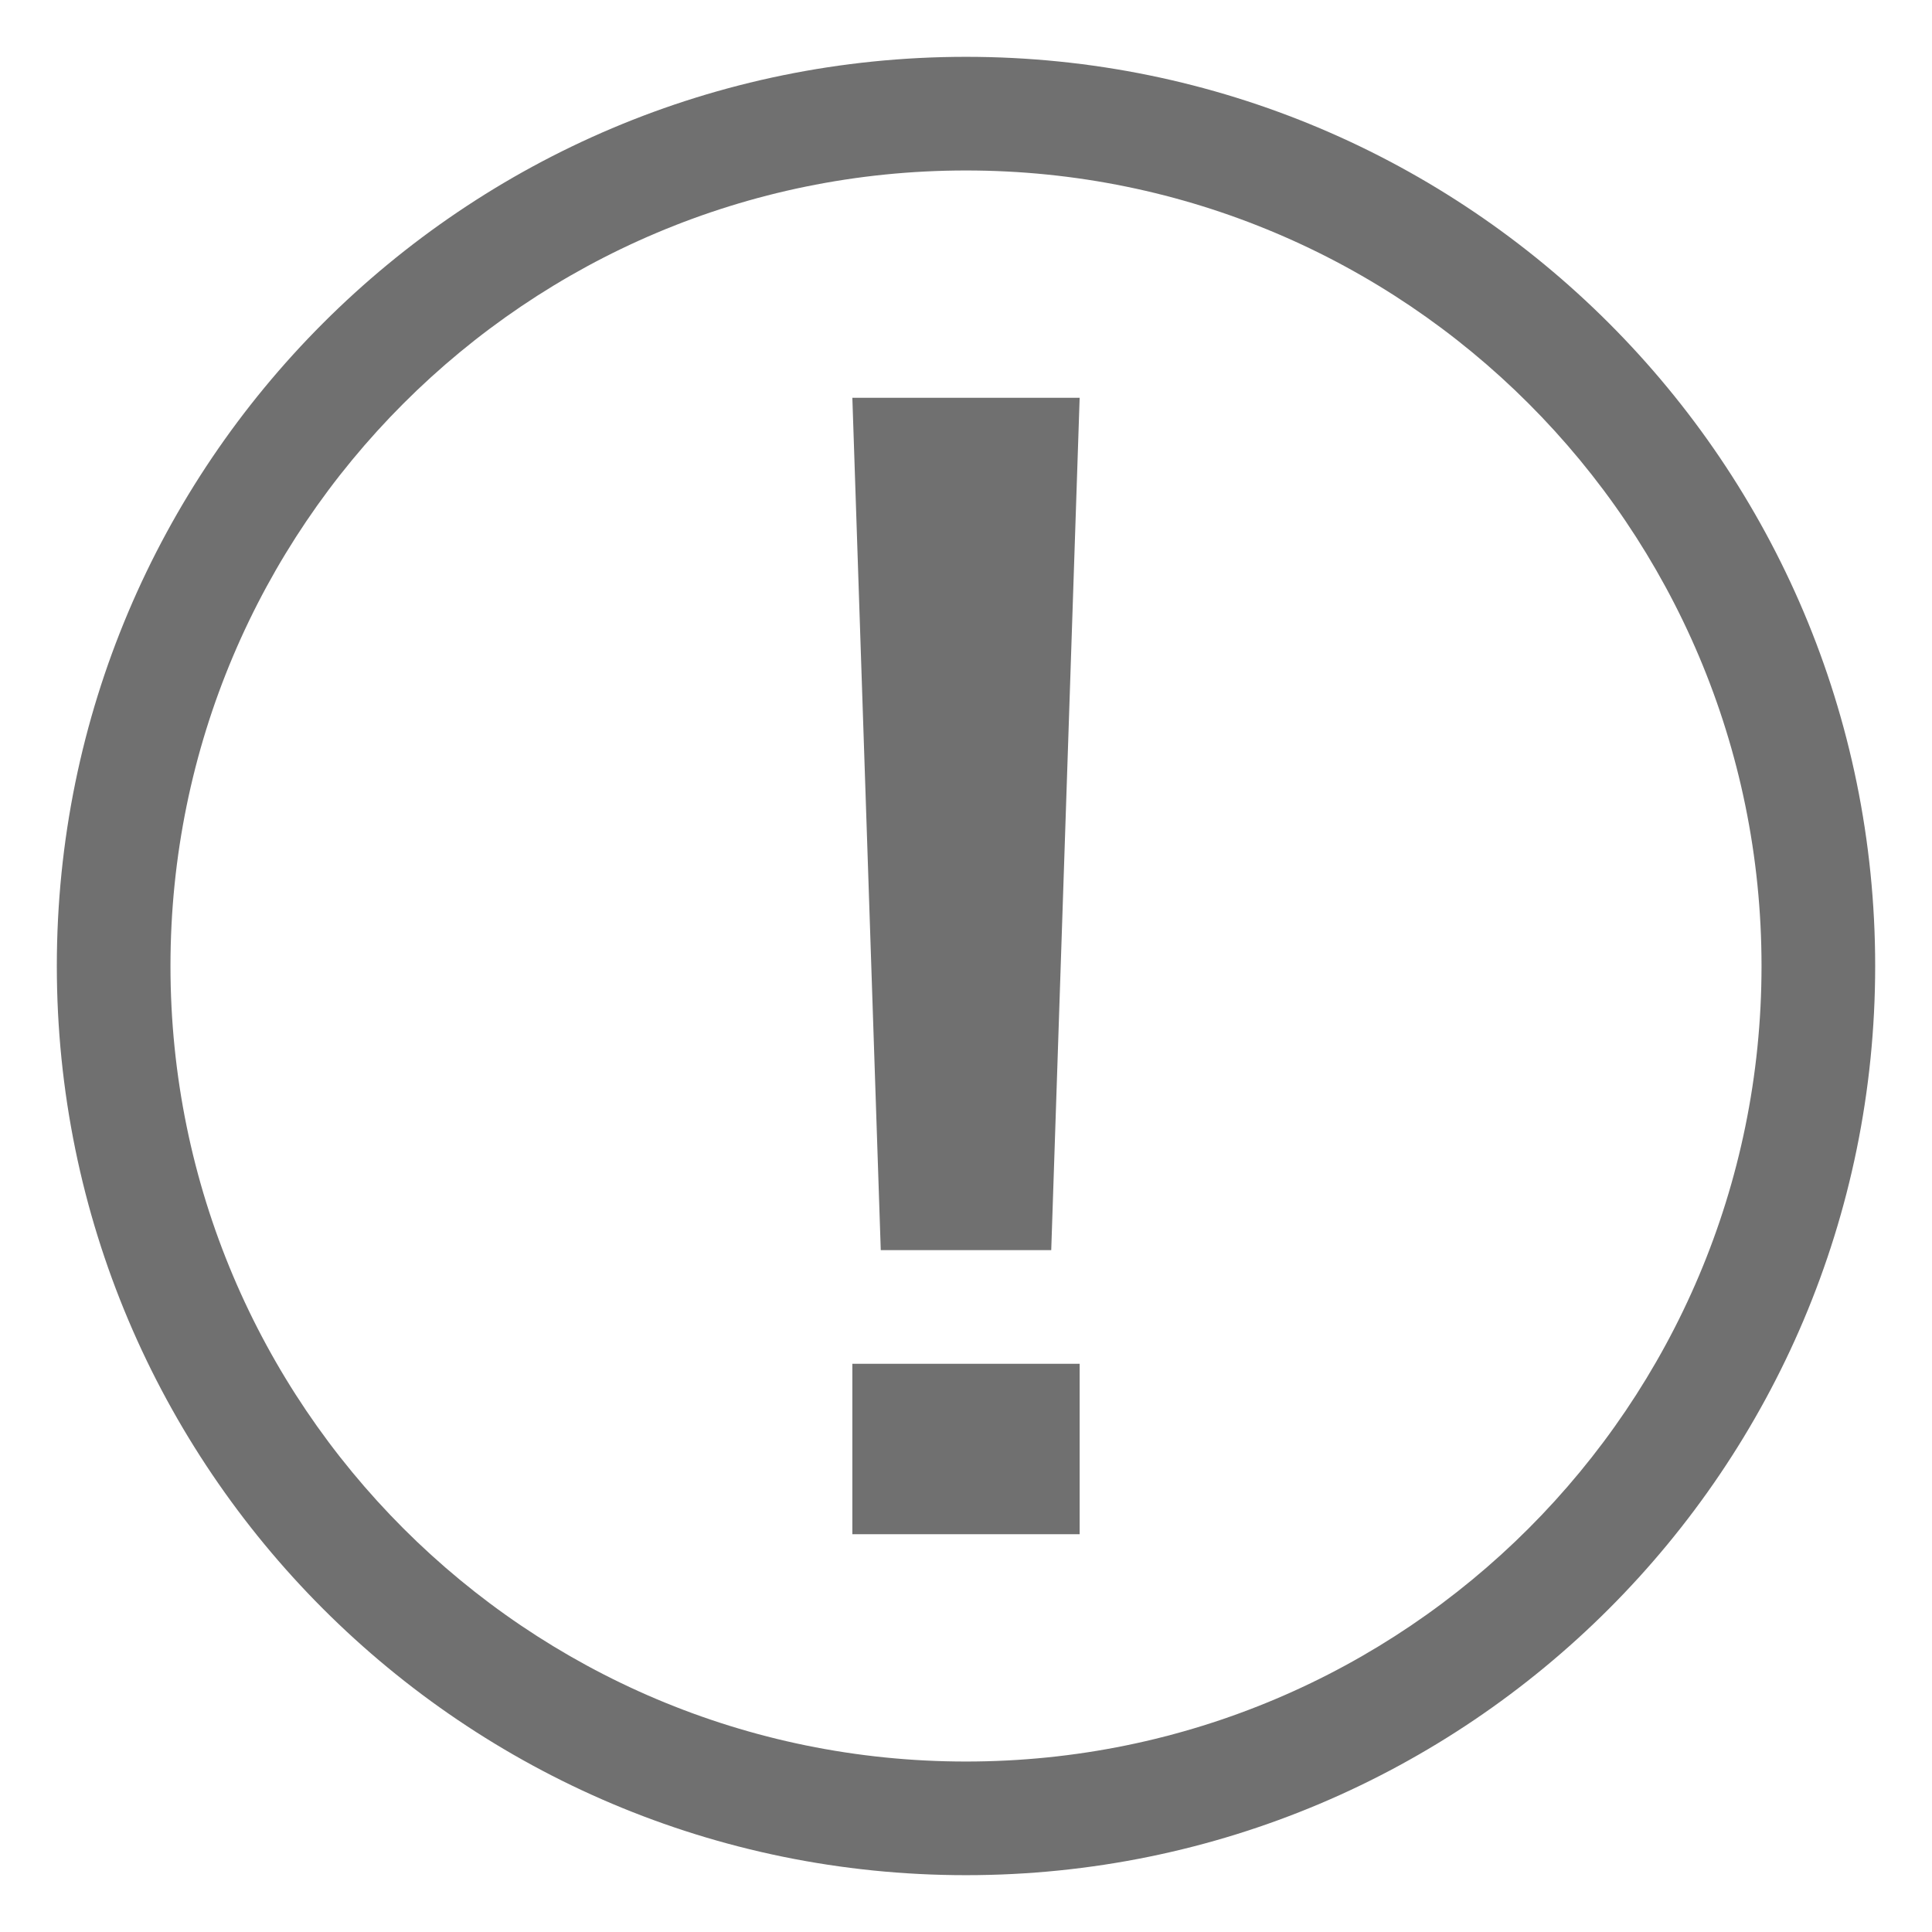 <?xml version="1.0" standalone="no"?><!DOCTYPE svg PUBLIC "-//W3C//DTD SVG 1.1//EN" "http://www.w3.org/Graphics/SVG/1.1/DTD/svg11.dtd"><svg t="1589632234592" class="icon" viewBox="0 0 1024 1024" version="1.1" xmlns="http://www.w3.org/2000/svg" p-id="2065" xmlns:xlink="http://www.w3.org/1999/xlink" width="200" height="200"><defs><style type="text/css"></style></defs><path d="M512 993.882C245.85 993.882 30.118 778.12 30.118 512 30.118 245.85 245.85 30.118 512 30.118 778.12 30.118 993.882 245.85 993.882 512 993.882 778.12 778.12 993.882 512 993.882ZM512 90.353C279.13 90.353 90.353 279.13 90.353 512 90.353 744.87 279.13 933.647 512 933.647 744.87 933.647 933.647 744.87 933.647 512 933.647 279.13 744.87 90.353 512 90.353ZM451.765 722.824 572.235 722.824 572.235 813.176 451.765 813.176 451.765 722.824ZM466.824 662.588 451.765 210.824 572.235 210.824 557.176 662.588 466.824 662.588Z" p-id="2066" fill="#707070"></path></svg>